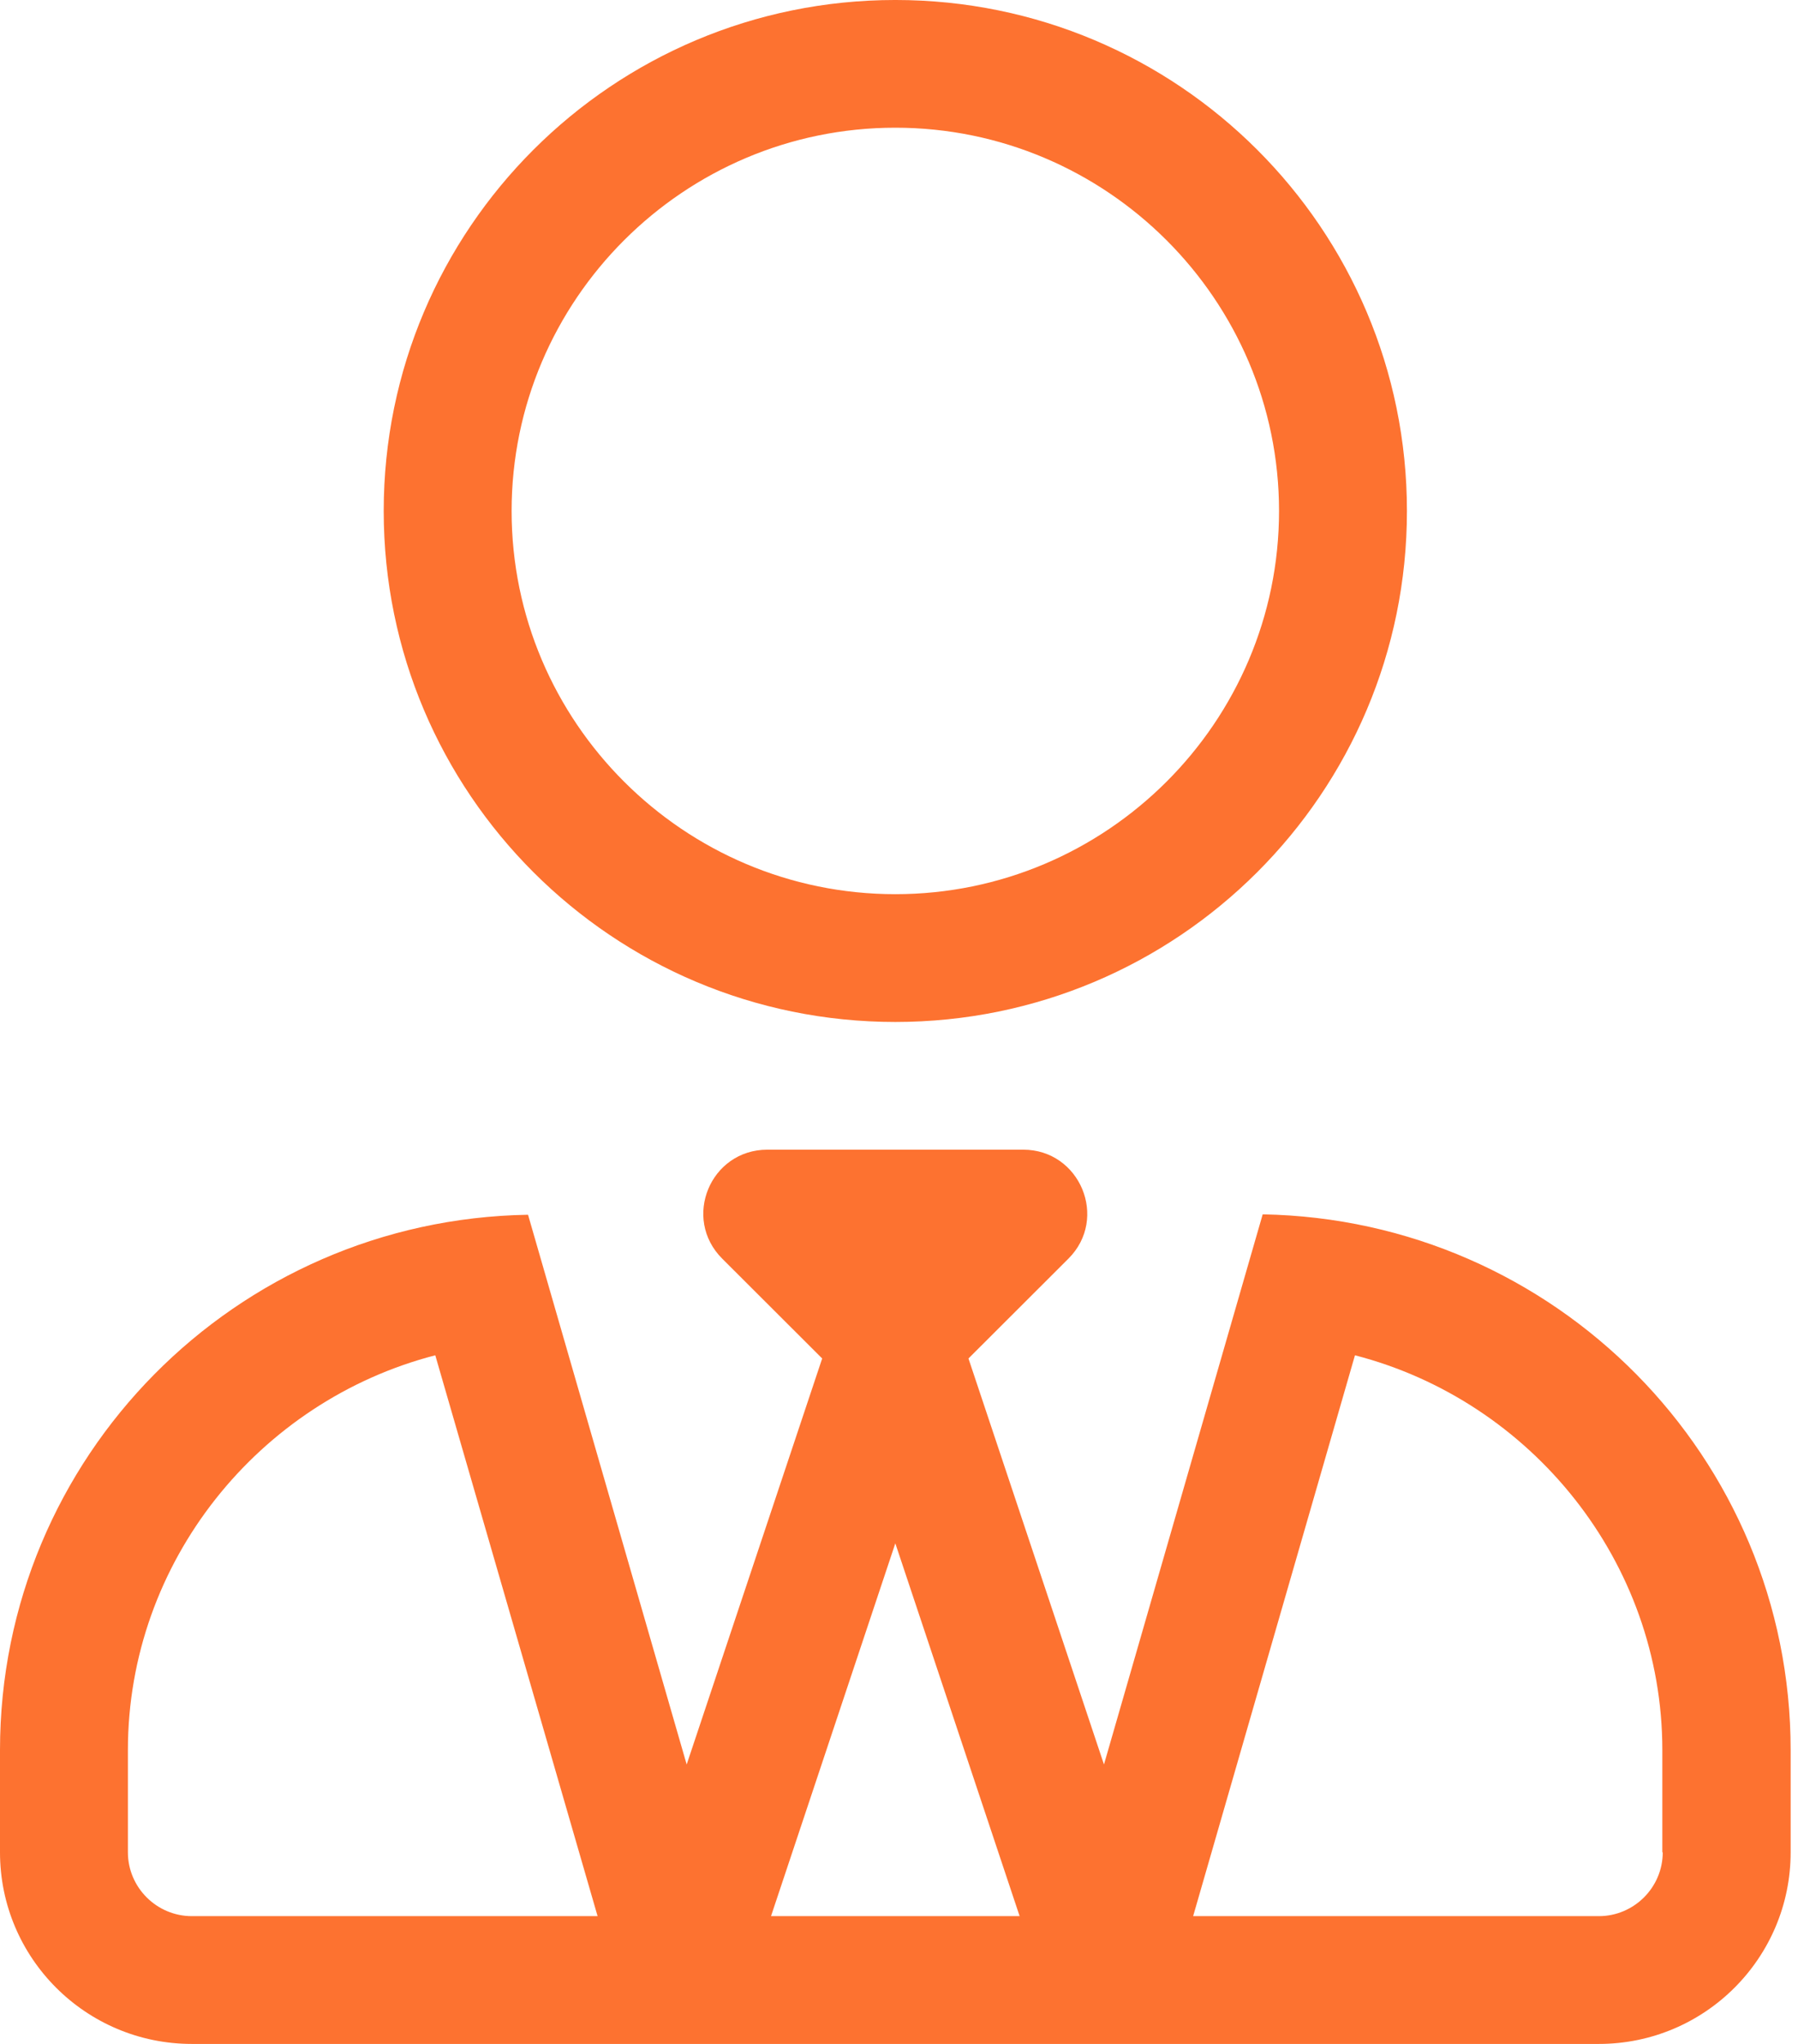 <svg width="22" height="25" viewBox="0 0 22 25" fill="none" xmlns="http://www.w3.org/2000/svg">
<g clip-path="url(#clip0)">
<path d="M10.955 12.5C14.413 12.5 17.215 9.702 17.215 6.25C17.215 2.798 14.413 -9.15527e-05 10.955 -9.15527e-05C7.497 -9.15527e-05 4.695 2.798 4.695 6.25C4.695 9.702 7.497 12.5 10.955 12.5ZM10.955 1.562C13.542 1.562 15.65 3.667 15.65 6.25C15.65 8.833 13.542 10.937 10.955 10.937C8.368 10.937 6.26 8.833 6.26 6.25C6.26 3.667 8.368 1.562 10.955 1.562ZM15.45 14.853L13.508 21.582L11.85 16.616L13.073 15.395C13.567 14.902 13.214 14.062 12.52 14.062H9.39C8.691 14.062 8.343 14.902 8.837 15.395L10.06 16.616L8.402 21.582L6.461 14.858C2.881 14.917 0 17.822 0 21.406V22.656C0 23.95 1.051 25 2.348 25H19.563C20.859 25 21.91 23.95 21.91 22.656V21.406C21.91 17.822 19.029 14.917 15.45 14.853ZM2.348 23.437C1.917 23.437 1.565 23.086 1.565 22.656V21.406C1.565 19.102 3.169 17.134 5.326 16.577L7.312 23.437H2.348ZM9.434 23.437L10.955 18.877L12.476 23.437H9.434ZM20.345 22.656C20.345 23.086 19.993 23.437 19.563 23.437H14.599L16.579 16.577C18.736 17.134 20.34 19.102 20.34 21.406V22.656H20.345Z" fill="#FD7230"/>
</g>
<defs>
<clipPath id="clip0">
<rect width="21.91" height="25" fill="white"/>
</clipPath>
</defs>
</svg>
